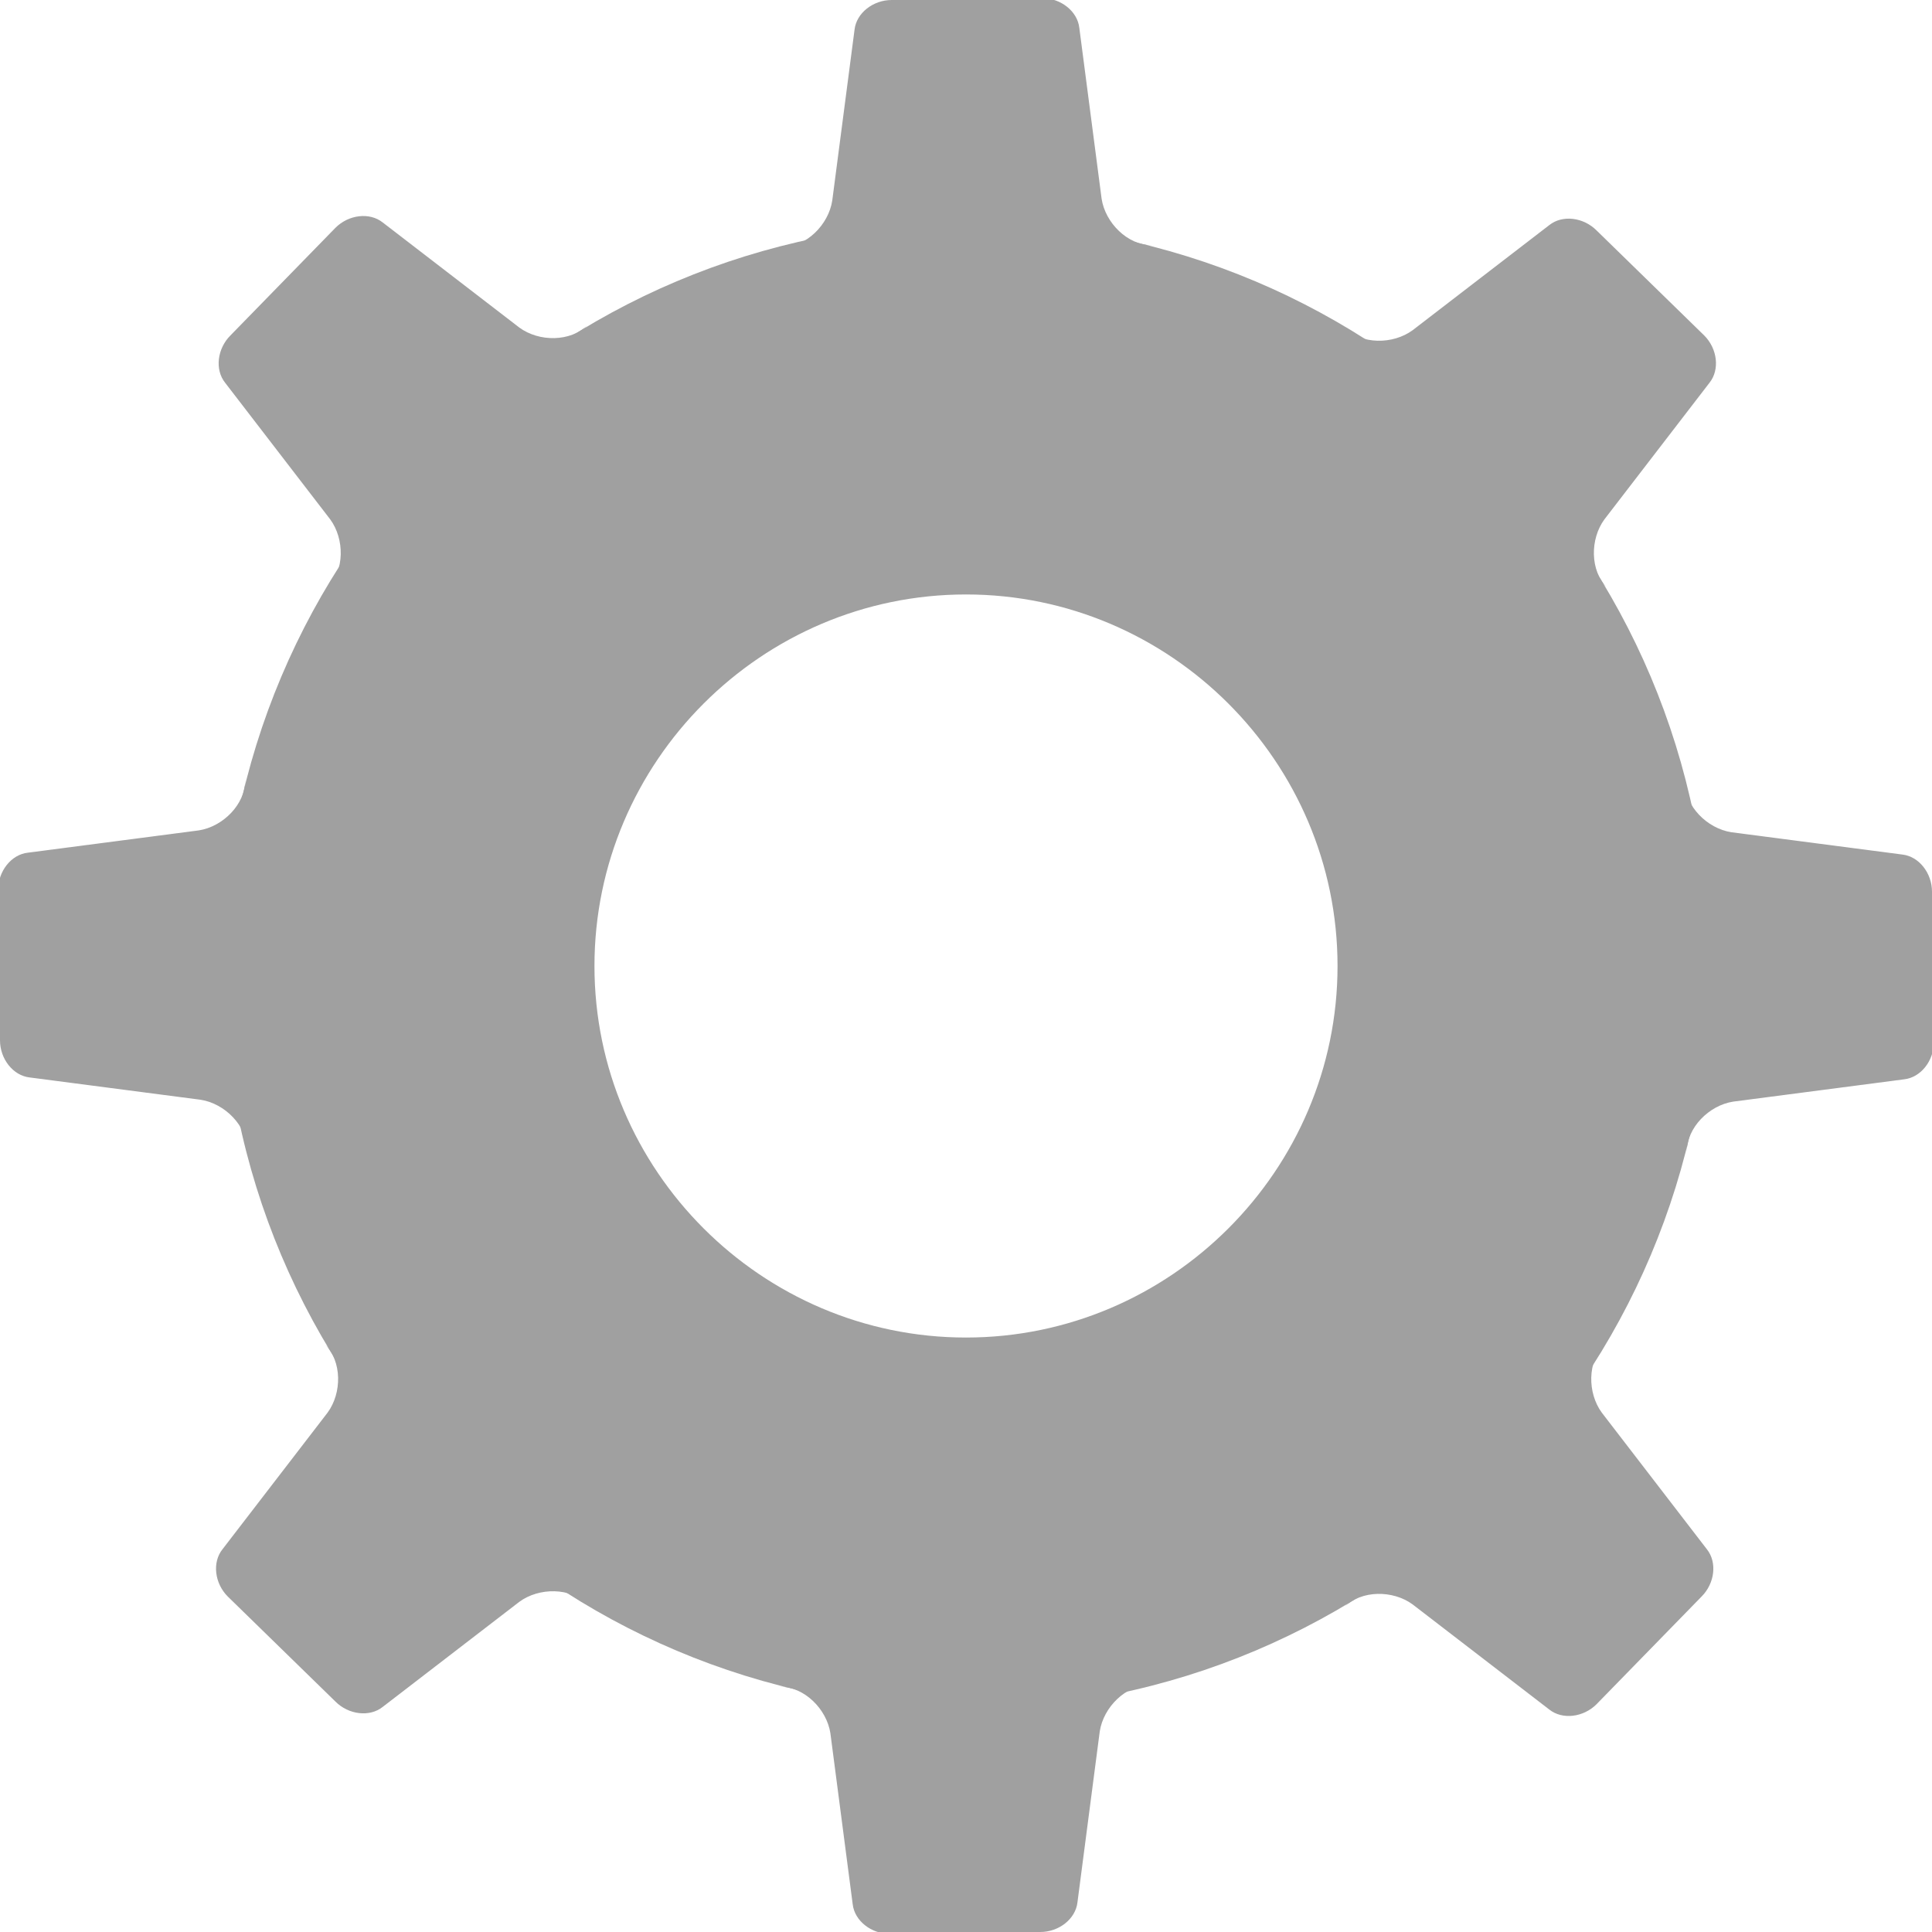 <svg xmlns="http://www.w3.org/2000/svg" xmlns:xlink="http://www.w3.org/1999/xlink" viewBox="0 0 104 104" width="104" height="104"><path fill="#A0A0A0" d="M92 52c0 22.1-17.9 40-40 40s-40-17.9-40-40 17.9-40 40-40 40 17.9 40 40zm-20 0c0-11-9-20-20-20s-20 9-20 20 9 20 20 20 20-9 20-20z"/><g transform="translate(52 52)"><defs><path id="a" fill="#A0A0A0" d="M10-38.8c-1.3 0-2.5-1.2-2.7-2.5l-1.2-9.2c-.1-.9-1-1.6-2-1.6l-8.1.1c-1 0-1.9.7-2 1.6l-1.2 9.2c-.2 1.3-1.4 2.5-2.7 2.5l19.9-.1z"/></defs><use xlink:href="#a"/><use xlink:href="#a" transform="rotate(45)"/><use xlink:href="#a" transform="rotate(90)"/><use xlink:href="#a" transform="rotate(135)"/><use xlink:href="#a" transform="rotate(180)"/><use xlink:href="#a" transform="rotate(225)"/><use xlink:href="#a" transform="rotate(270)"/><use xlink:href="#a" transform="rotate(315)"/></g></svg>